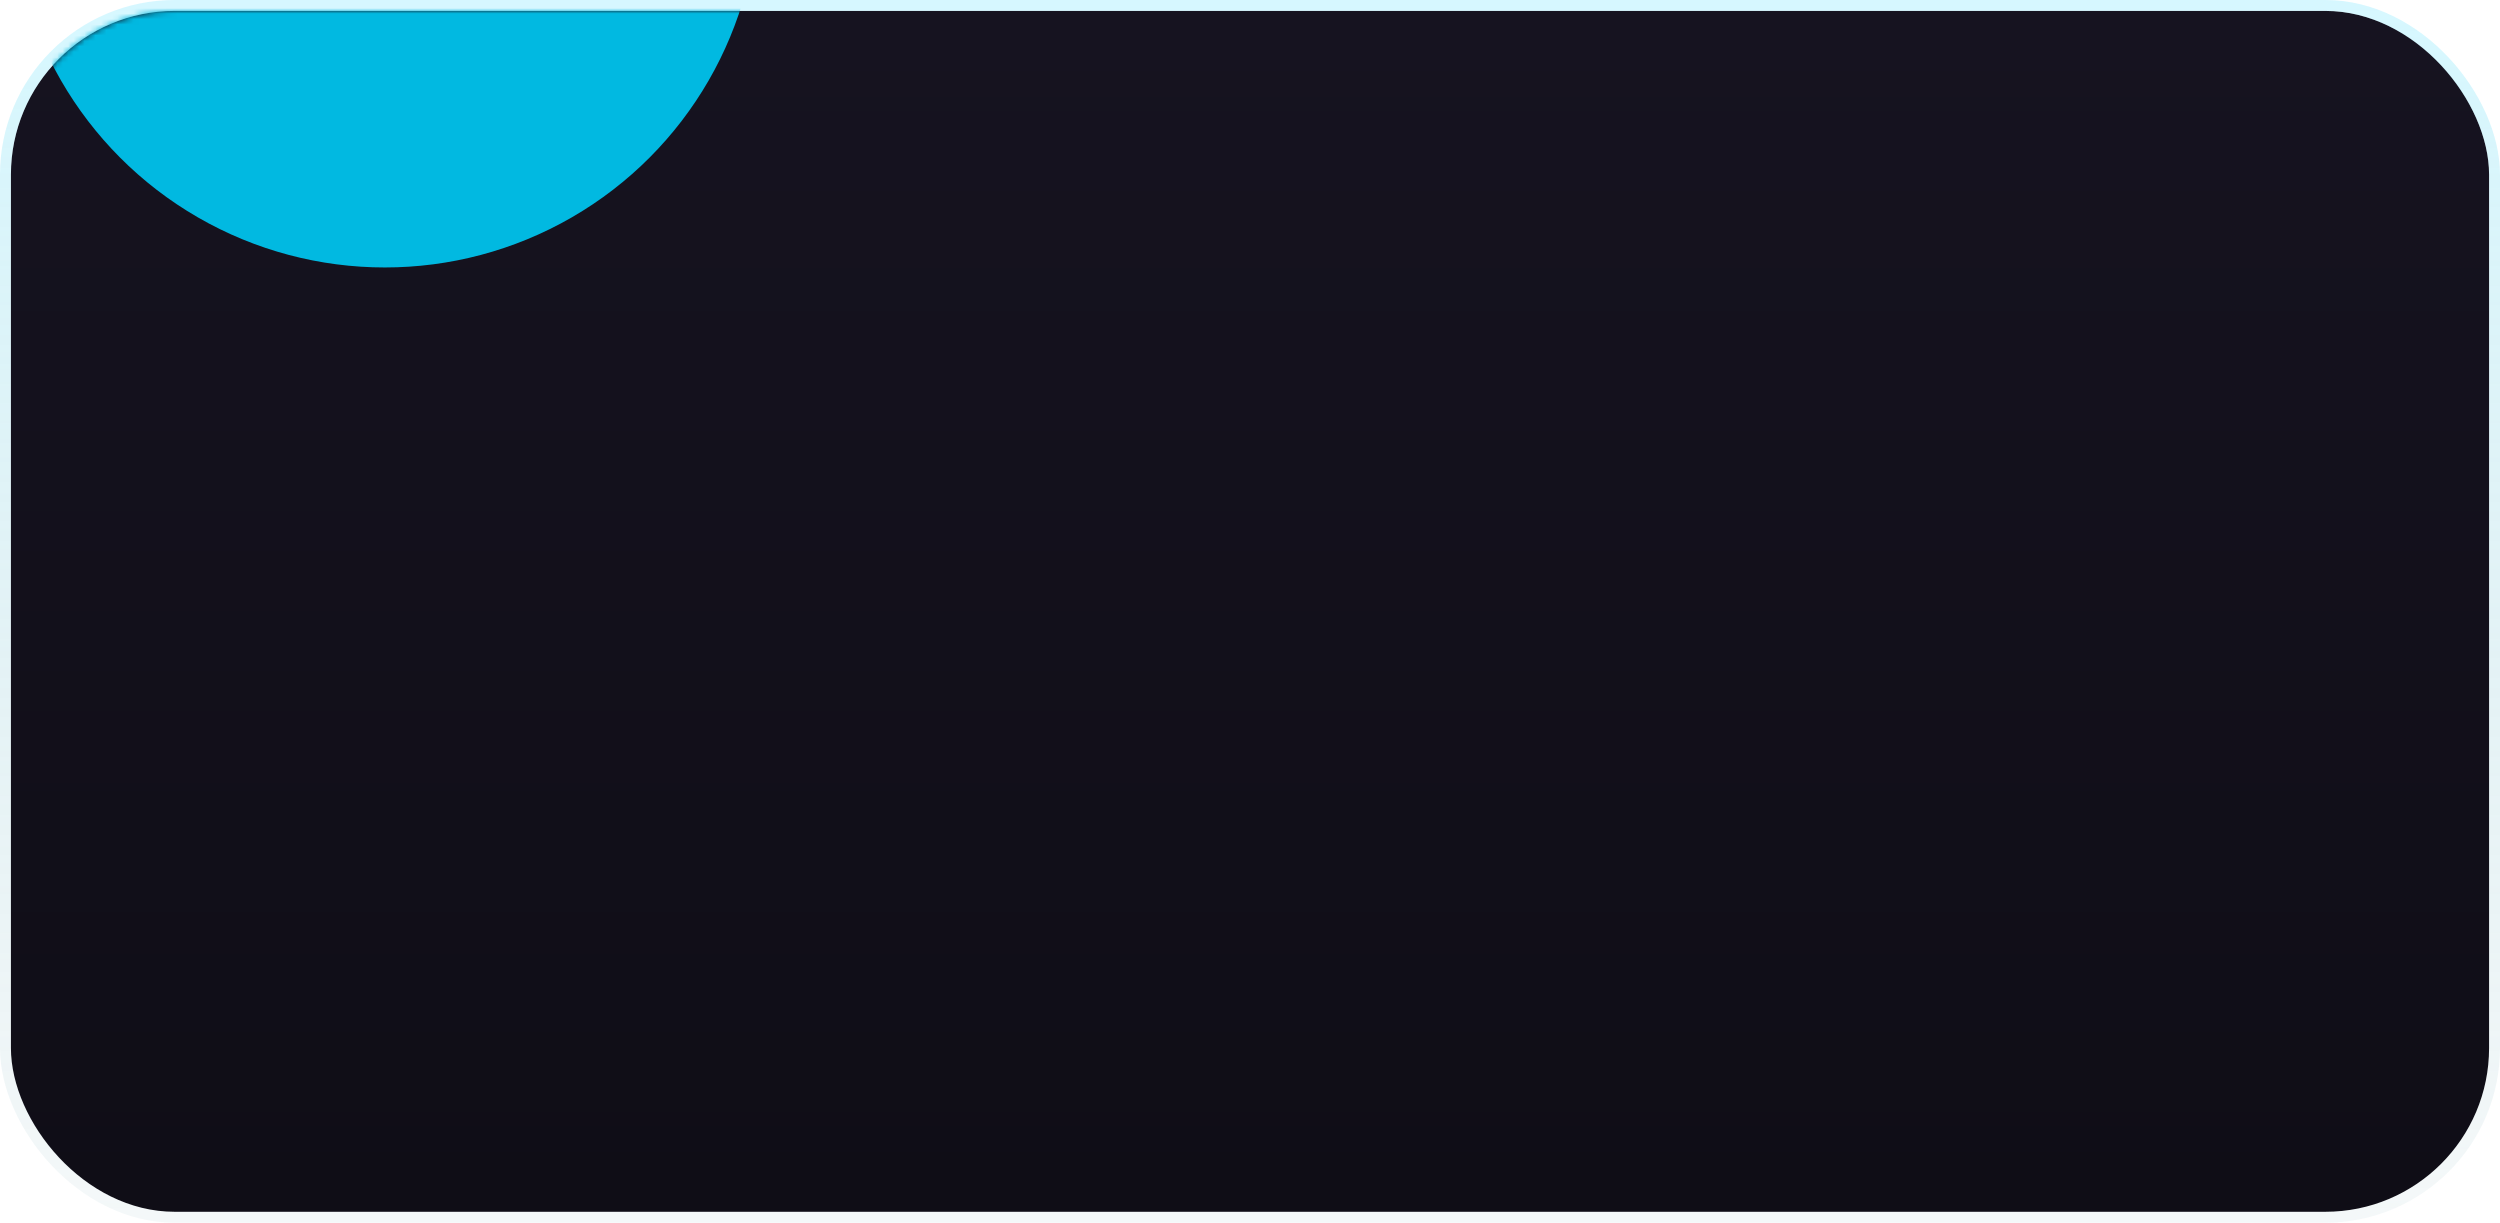 <svg width="458" height="224" viewBox="0 0 458 224" fill="none" xmlns="http://www.w3.org/2000/svg">
<rect x="2" y="2" width="454" height="220" rx="30" fill="url(#paint0_linear_3948_2700)"/>
<rect x="1" y="1" width="456" height="222" rx="31" stroke="url(#paint1_linear_3948_2700)" stroke-opacity="0.3" stroke-width="2"/>
<mask id="mask0_3948_2700" style="mask-type:alpha" maskUnits="userSpaceOnUse" x="2" y="2" width="454" height="220">
<rect x="2" y="2" width="454" height="220" rx="30" fill="#D9D9D9"/>
</mask>
<g mask="url(#mask0_3948_2700)">
<g filter="url(#filter0_f_3948_2700)">
<circle cx="70.5" cy="-19.5" r="68.5" fill="#01B9E1"/>
</g>
</g>
<defs>
<filter id="filter0_f_3948_2700" x="-198" y="-288" width="537" height="537" filterUnits="userSpaceOnUse" color-interpolation-filters="sRGB">
<feFlood flood-opacity="0" result="BackgroundImageFix"/>
<feBlend mode="normal" in="SourceGraphic" in2="BackgroundImageFix" result="shape"/>
<feGaussianBlur stdDeviation="100" result="effect1_foregroundBlur_3948_2700"/>
</filter>
<linearGradient id="paint0_linear_3948_2700" x1="229" y1="2" x2="229" y2="222" gradientUnits="userSpaceOnUse">
<stop stop-color="#161320"/>
<stop offset="1" stop-color="#0F0D16"/>
</linearGradient>
<linearGradient id="paint1_linear_3948_2700" x1="229" y1="2" x2="229" y2="222" gradientUnits="userSpaceOnUse">
<stop stop-color="#78E7FF"/>
<stop offset="1" stop-color="#488B99" stop-opacity="0.2"/>
</linearGradient>
</defs>
</svg>
